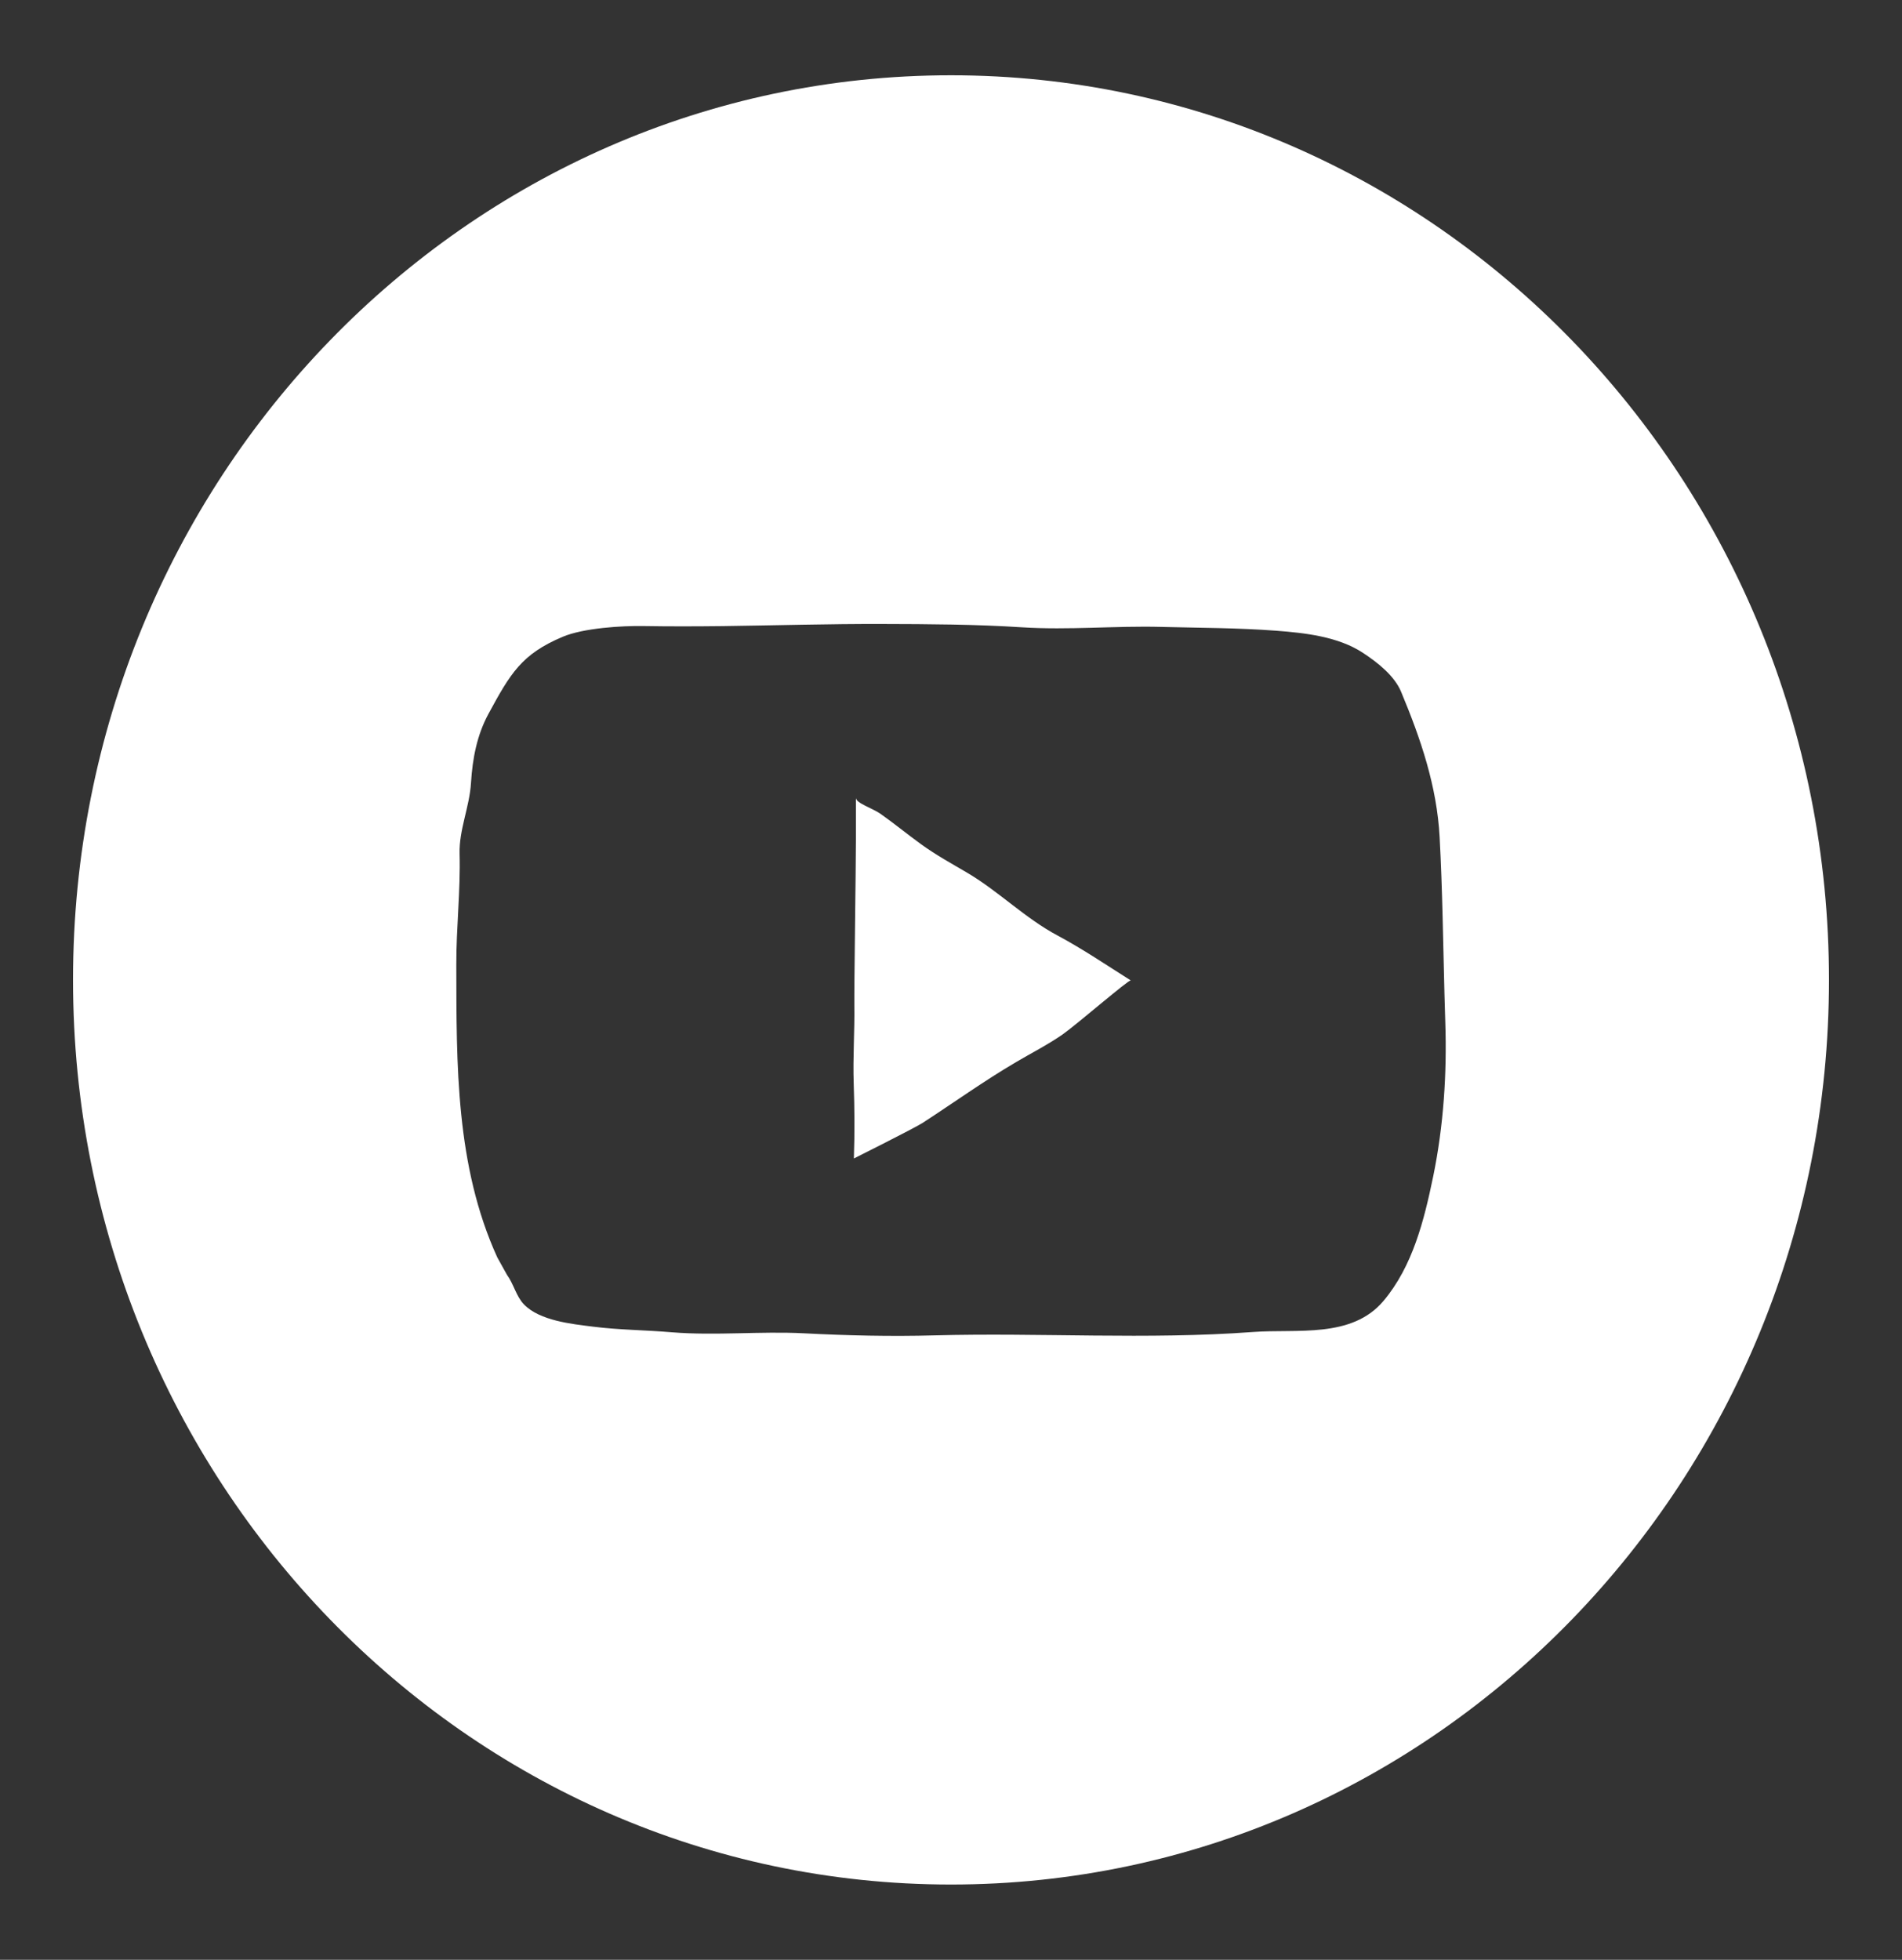 <svg width="33" height="34" viewBox="0 0 33 34" fill="none" xmlns="http://www.w3.org/2000/svg">
<rect x="0" y="0" width="33" height="34" fill="#333333" stroke="none"/>
<path d="M16.788 15.145C16.515 14.984 16.239 14.834 15.982 14.647C15.735 14.469 15.521 14.29 15.273 14.116C15.141 14.024 14.85 13.932 14.85 13.843C14.85 13.975 14.85 14.501 14.85 14.574C14.85 14.995 14.819 17.162 14.823 17.434C14.83 17.888 14.796 18.343 14.812 18.797C14.827 19.231 14.83 19.645 14.815 20.098C14.815 20.098 15.866 19.572 16.007 19.481C16.546 19.131 17.074 18.752 17.627 18.427C17.898 18.267 18.179 18.125 18.438 17.945C18.674 17.78 19.587 16.989 19.619 17.009C19.197 16.743 18.788 16.465 18.349 16.23C17.786 15.93 17.335 15.47 16.788 15.145Z" fill="white"/>
<path d="M16.5 1.306C8.087 1.306 1.267 8.332 1.267 17C1.267 25.668 8.087 32.694 16.5 32.694C24.913 32.694 31.733 25.668 31.733 17C31.733 8.332 24.913 1.306 16.5 1.306ZM24.867 20.405C24.709 21.169 24.511 21.967 24.003 22.57C23.451 23.224 22.502 23.052 21.743 23.108C19.899 23.245 18.058 23.117 16.212 23.167C15.454 23.188 14.706 23.17 13.949 23.131C13.196 23.092 12.408 23.175 11.655 23.113C11.199 23.074 10.739 23.073 10.284 23.015C9.919 22.969 9.367 22.914 9.091 22.63C8.957 22.492 8.913 22.277 8.796 22.116L8.628 21.814C7.905 20.226 7.92 18.477 7.917 16.742C7.915 16.097 7.991 15.456 7.974 14.81C7.963 14.394 8.147 14 8.172 13.58C8.198 13.16 8.275 12.755 8.472 12.39C8.856 11.681 9.05 11.348 9.764 11.047C10.122 10.896 10.788 10.854 11.17 10.861C11.626 10.869 12.083 10.867 12.538 10.862C13.463 10.85 14.387 10.822 15.312 10.825C16.117 10.827 16.931 10.831 17.734 10.883C18.538 10.934 19.345 10.855 20.15 10.876C20.814 10.893 21.48 10.892 22.142 10.942C22.638 10.98 23.216 11.042 23.647 11.326C23.906 11.496 24.194 11.724 24.31 12.003C24.649 12.816 24.931 13.638 24.978 14.527C25.027 15.437 25.038 16.349 25.062 17.261C25.067 17.418 25.071 17.575 25.076 17.732C25.106 18.625 25.046 19.53 24.867 20.405Z" fill="white"/>
</svg>
